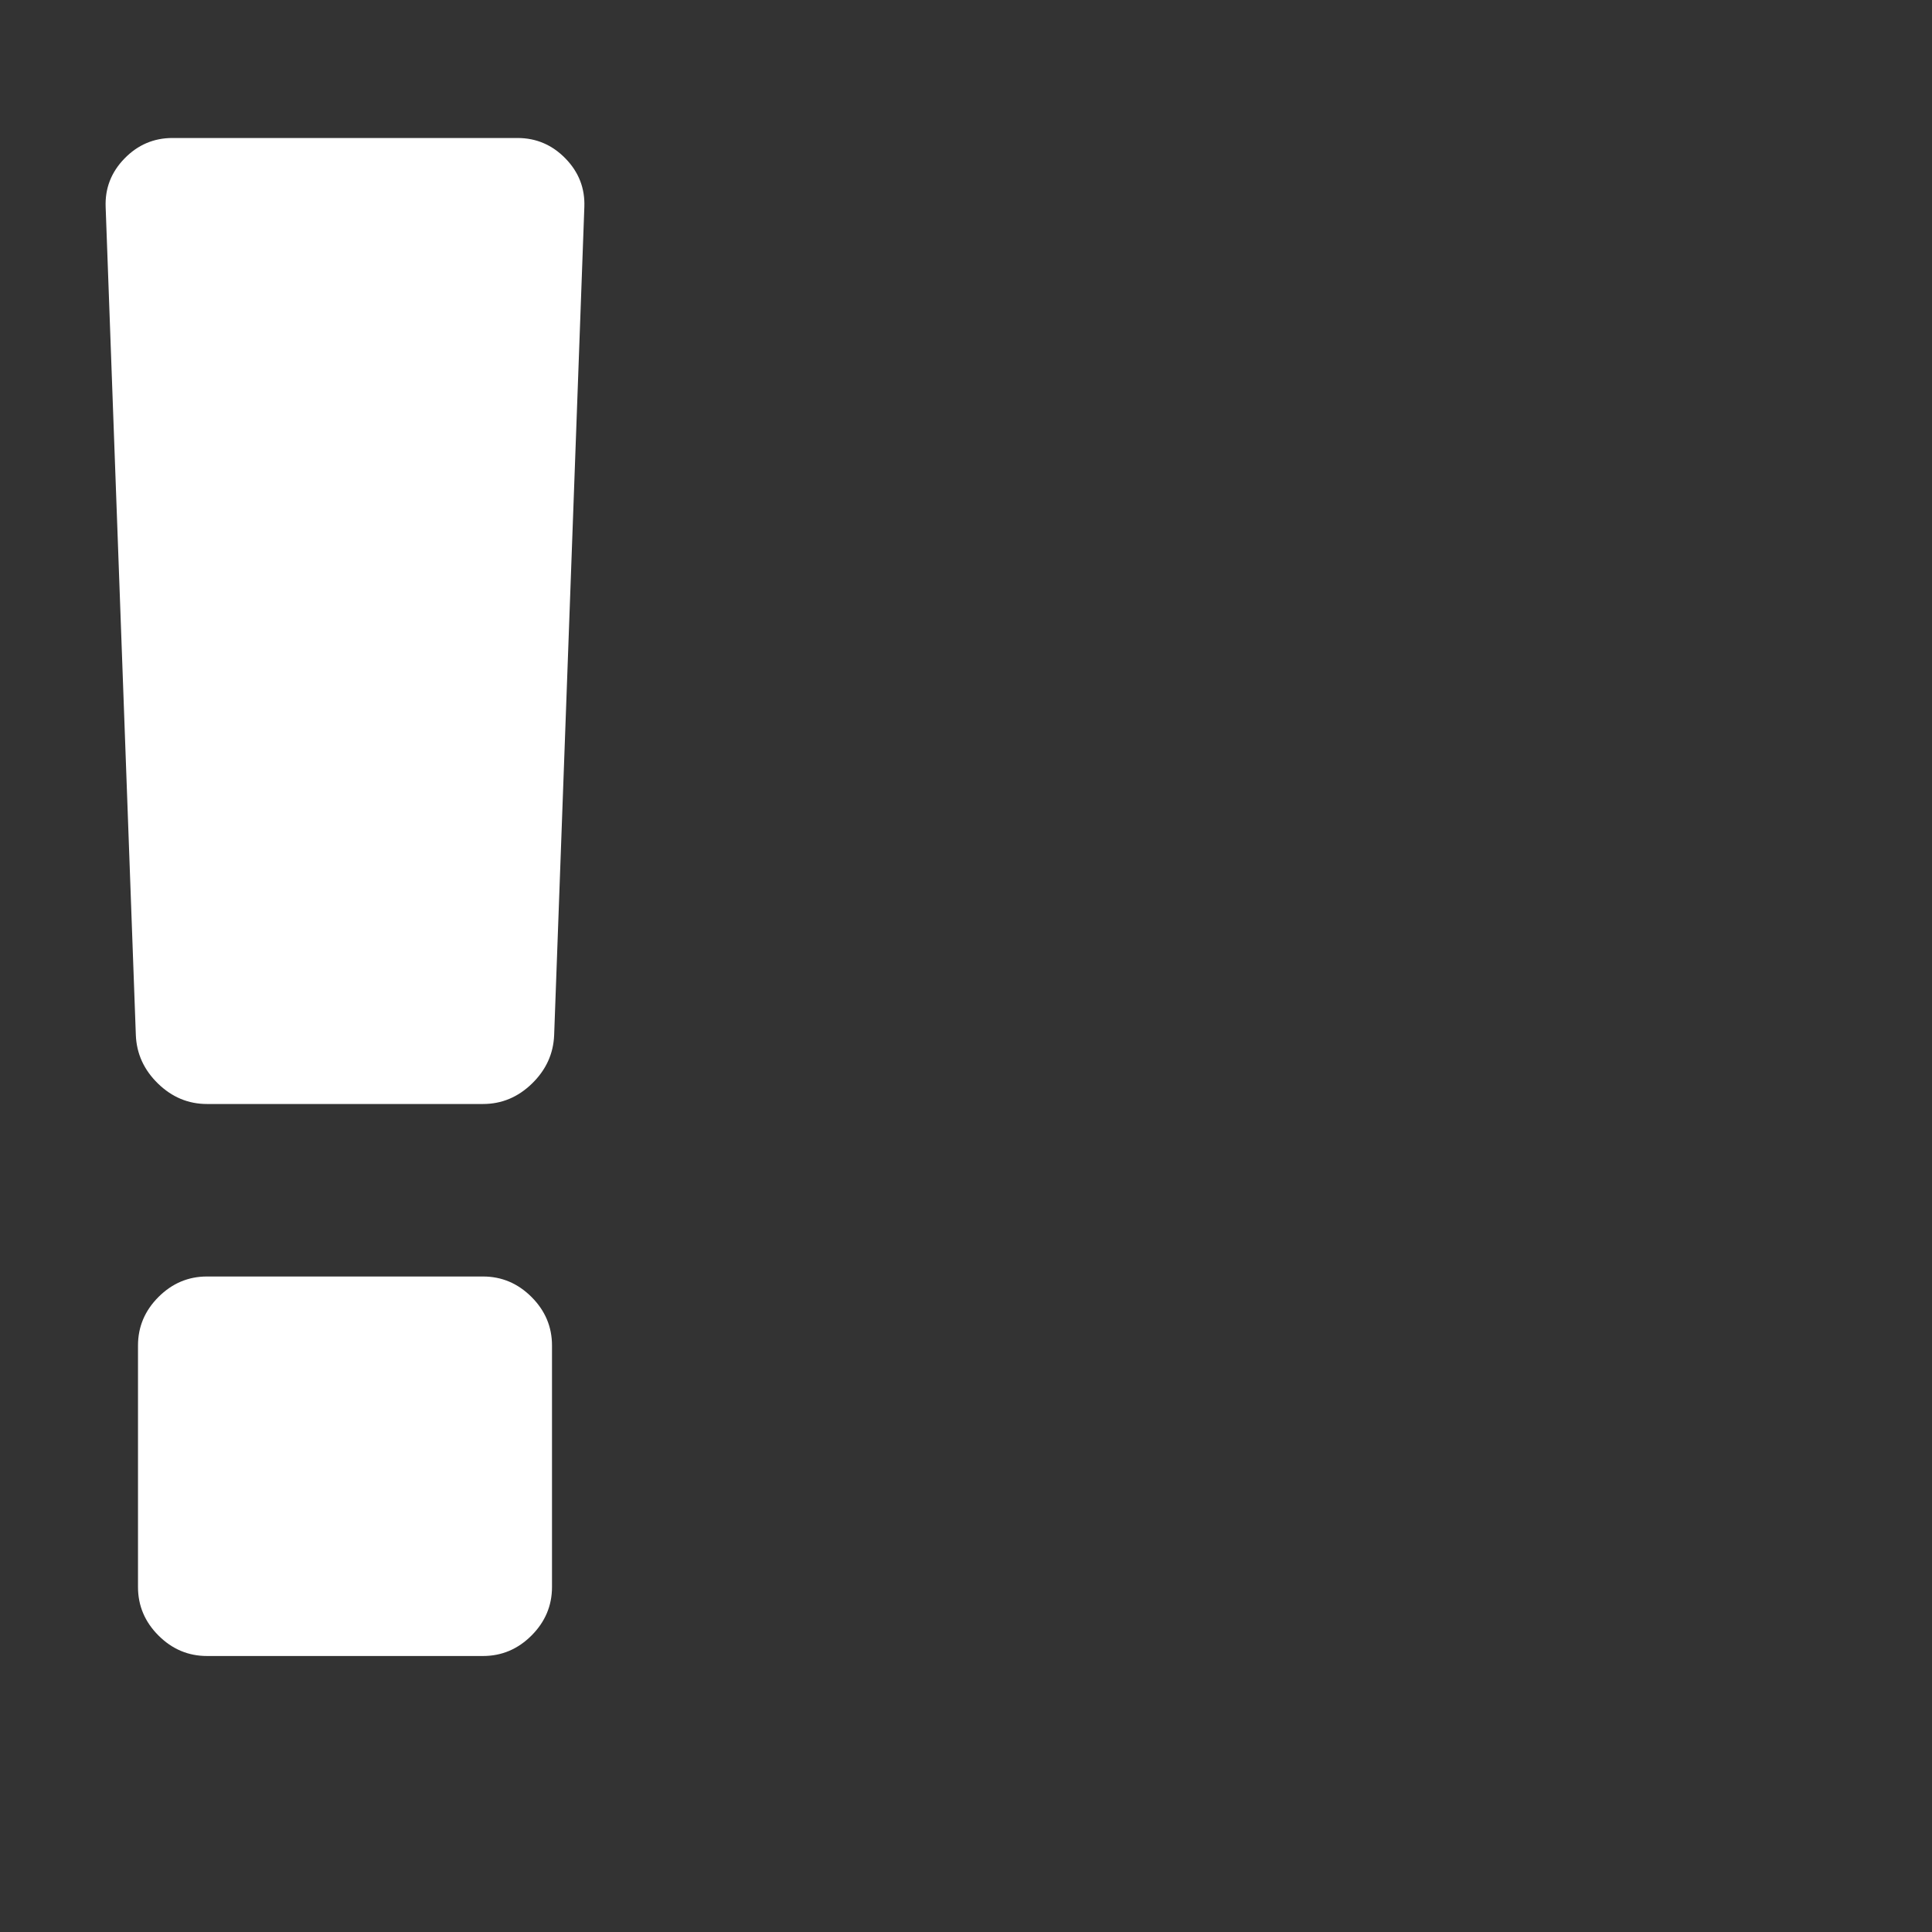 <?xml version="1.0" encoding="utf-8"?>
<!DOCTYPE svg PUBLIC "-//W3C//DTD SVG 1.1 Tiny//EN" "http://www.w3.org/Graphics/SVG/1.1/DTD/svg11-tiny.dtd">
<svg version="1.1" baseProfile="tiny" id="Layer_1" xmlns="http://www.w3.org/2000/svg" xmlns:xlink="http://www.w3.org/1999/xlink" x="0px" y="0px" width="16px" height="16px" viewBox="0 0 500 500" xml:space="preserve">
	<rect x="0" y="0" width="500" height="500" fill="#333333" stroke="none"/>
	<path d="M142.857 348.214v62.5q0 7.254-5.301 12.556t-12.556 5.301h-71.429q-7.254 0-12.556-5.301t-5.301-12.556v-62.5q0-7.254 5.301-12.556t12.556-5.301h71.429q7.254 0 12.556 5.301t5.301 12.556zM151.228 53.571l-7.813 214.286q-0.279 7.254-5.72 12.556t-12.695 5.301h-71.429q-7.254 0-12.695-5.301t-5.72-12.556l-7.813-214.286q-0.279-7.254 4.883-12.556t12.417-5.301h89.286q7.254 0 12.417 5.301t4.883 12.556z" fill="#ffffff" />
</svg>
